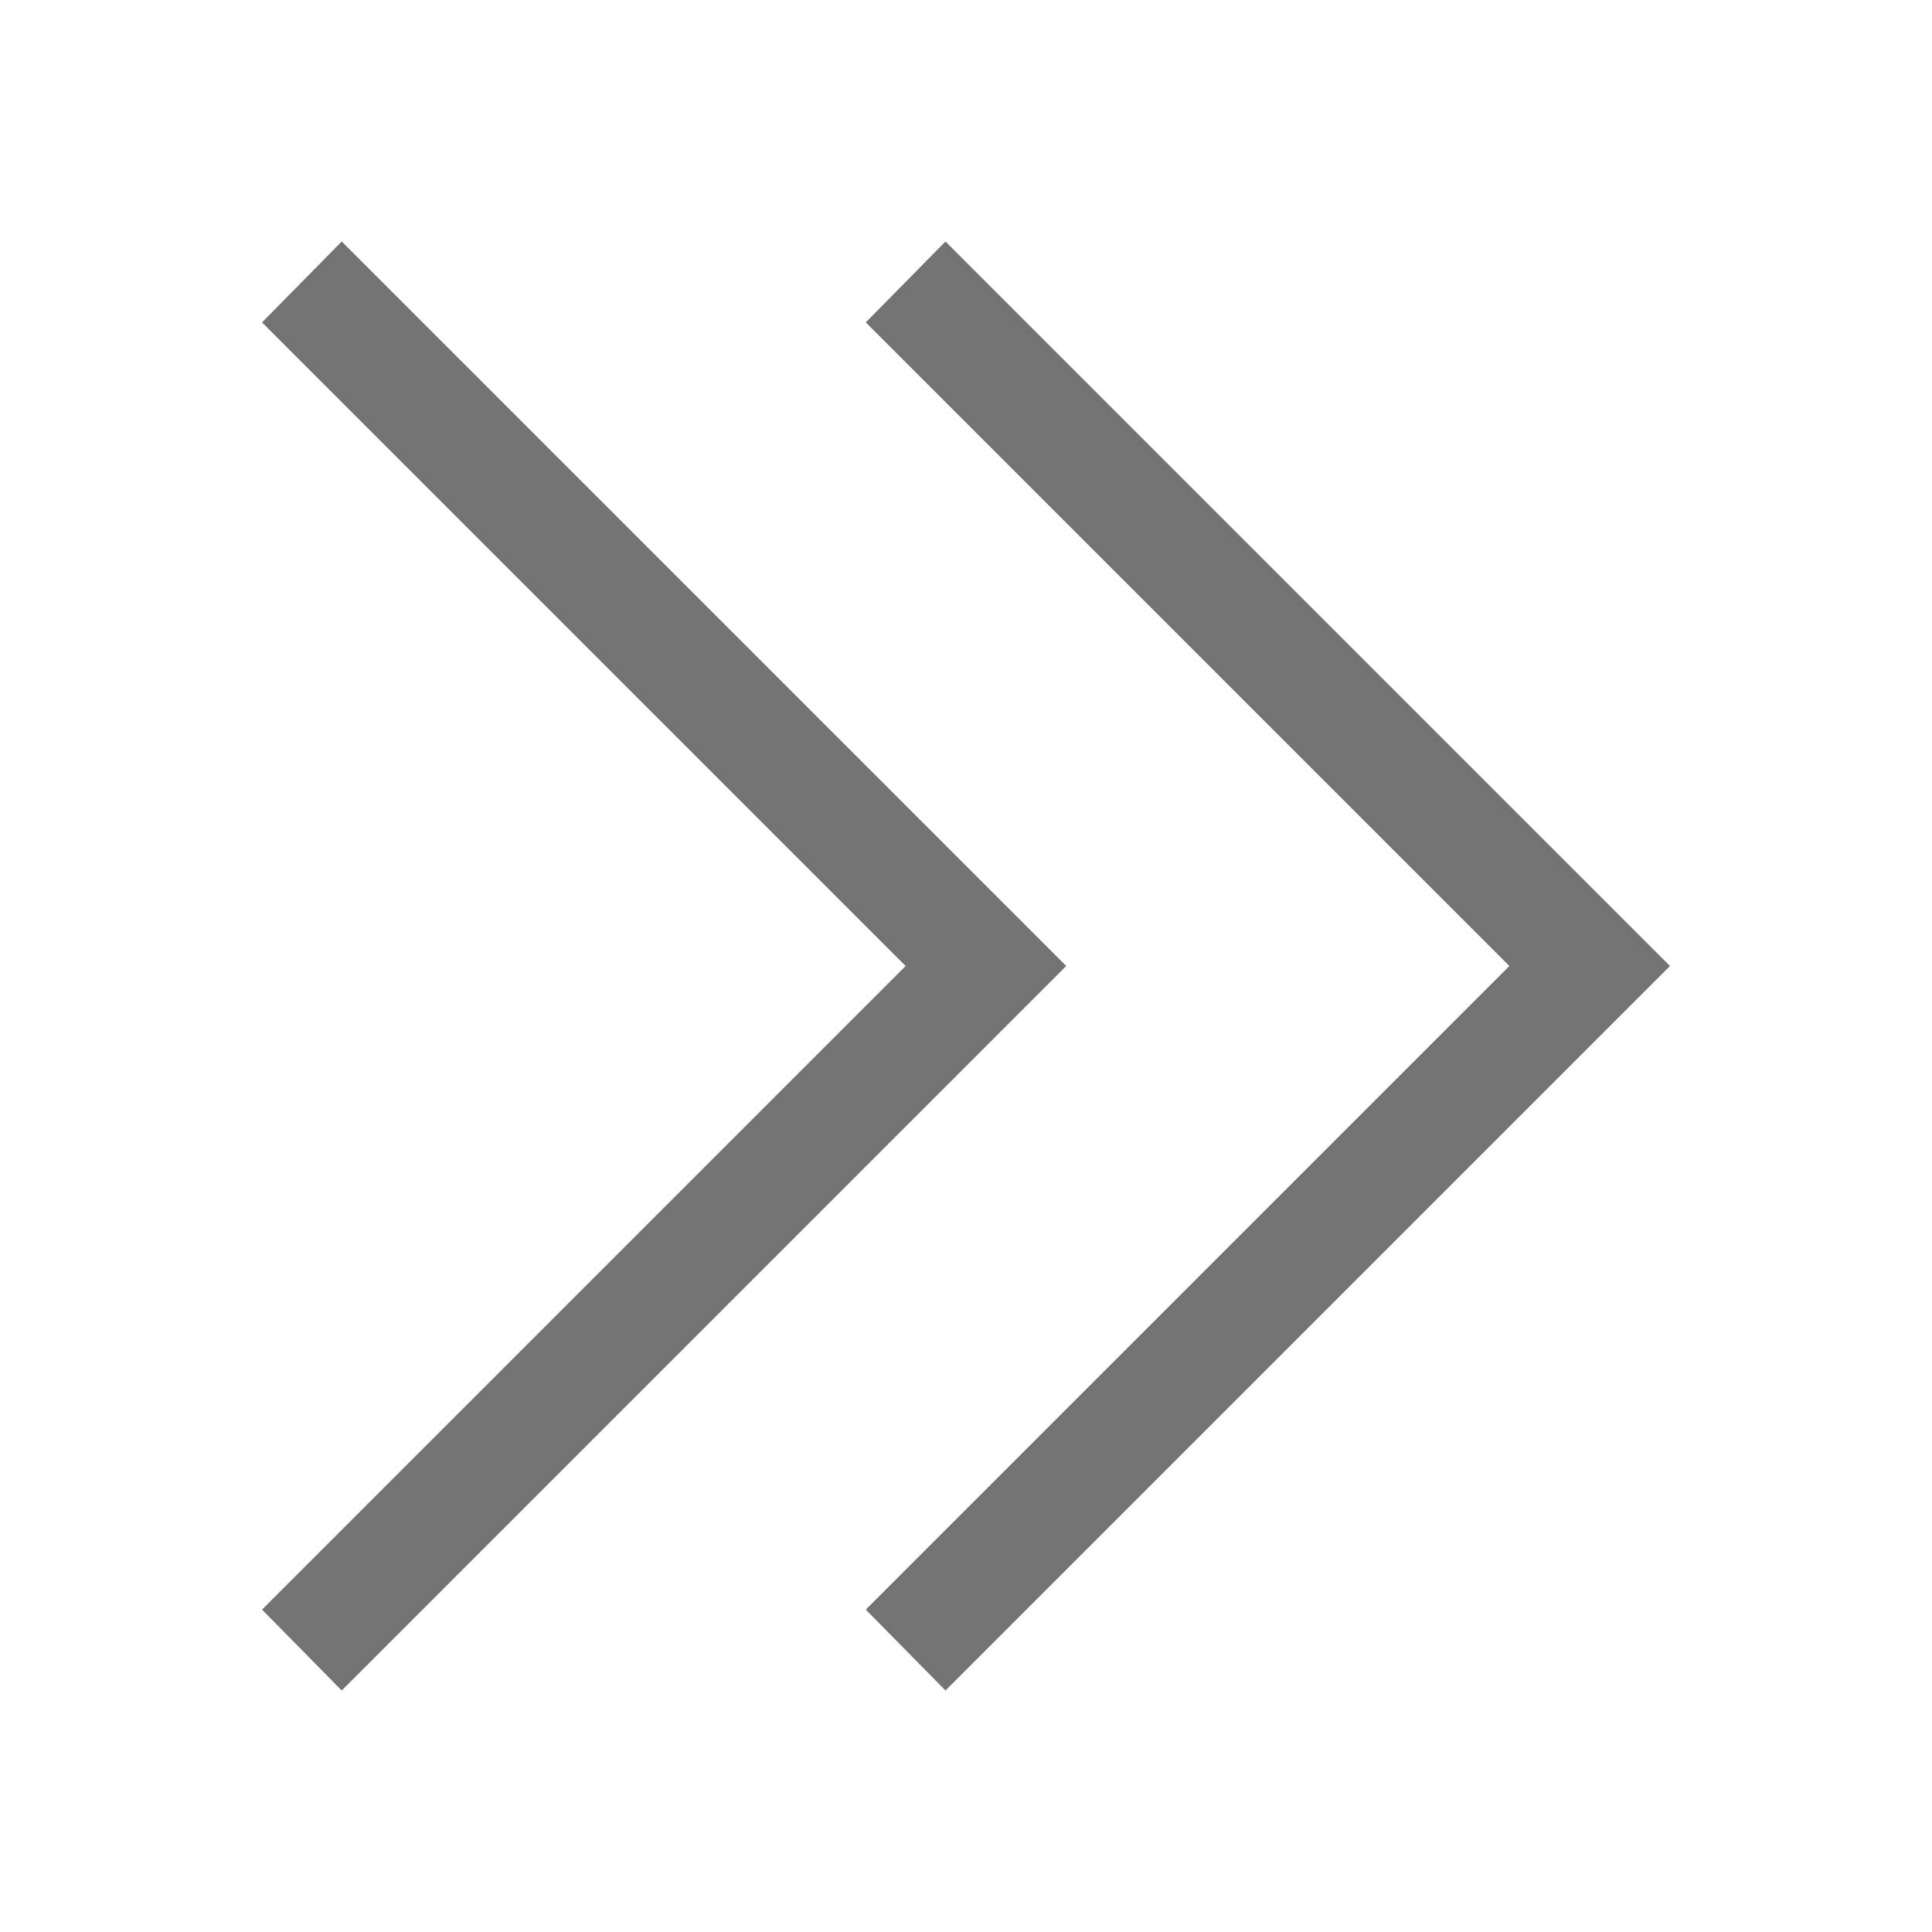 <svg xmlns="http://www.w3.org/2000/svg" viewBox="0 0 16 16">
  <path fill="#737373" d="M7.83 14l-.66-.67L12.5 8 7.17 2.67 7.83 2l6 6zm1-6l-6-6-.66.67L7.5 8l-5.33 5.33.66.67z" data-name="Last Arrow"/>
</svg>